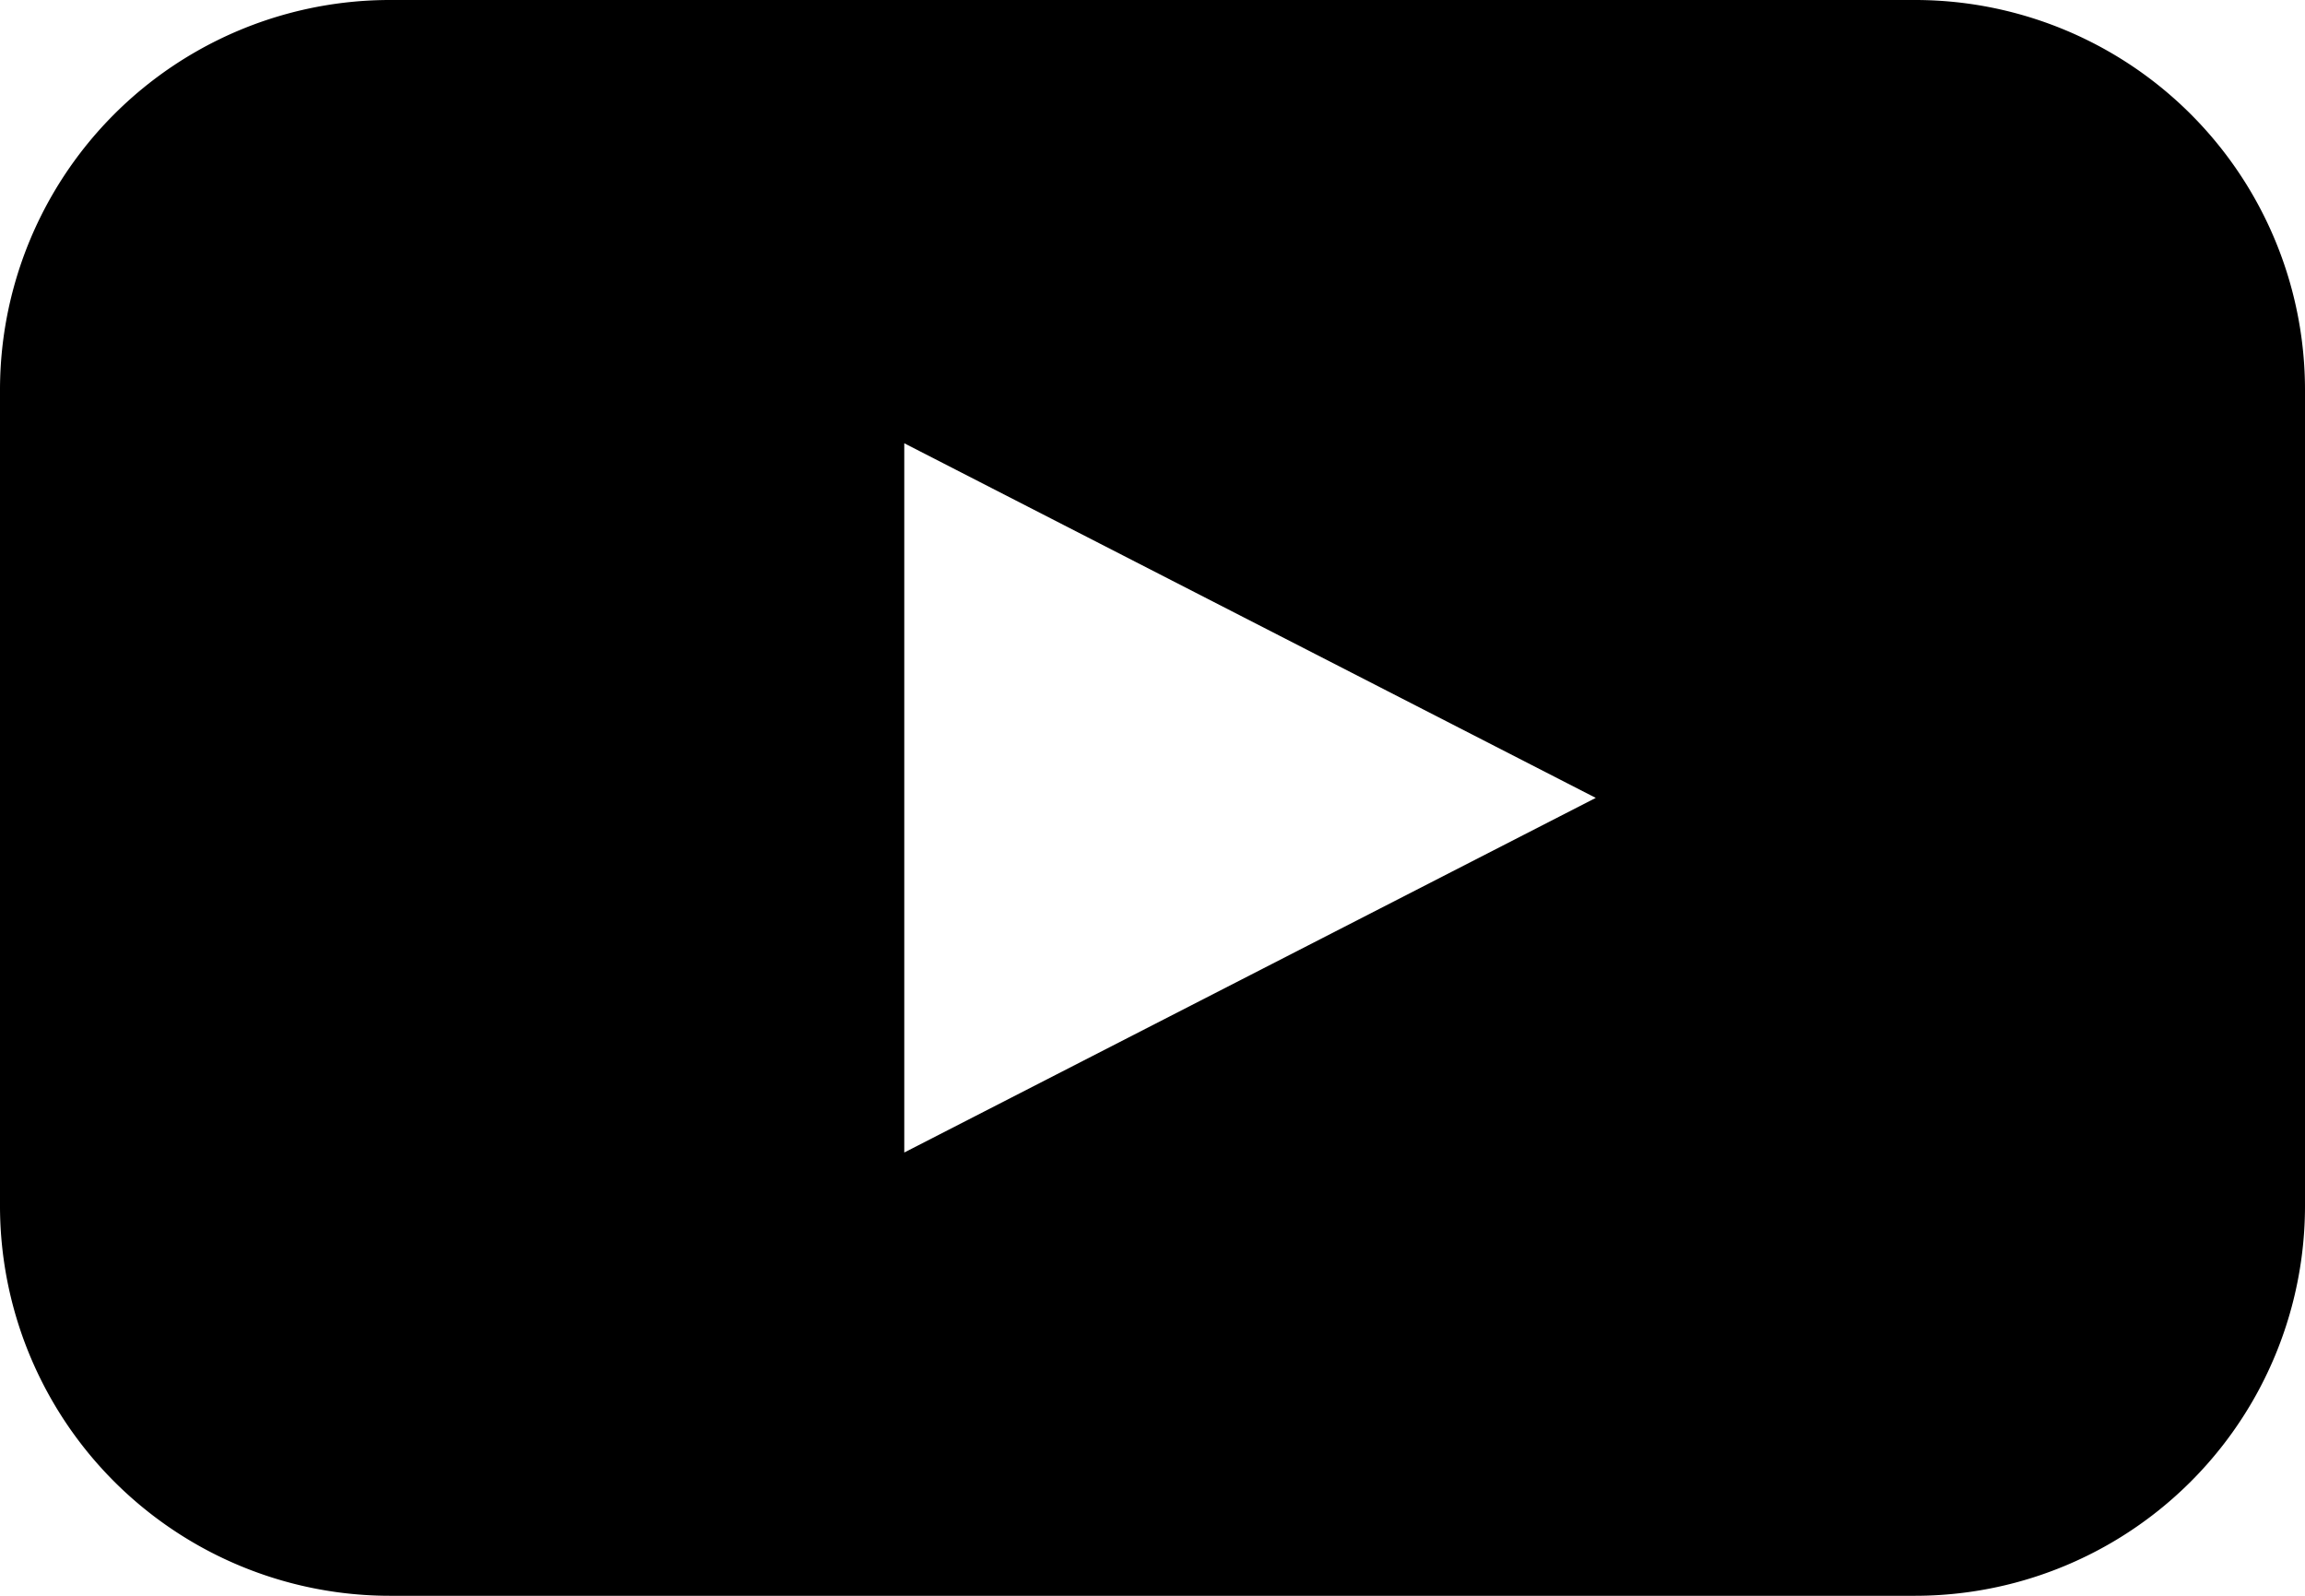 <svg id="Layer_1" data-name="Layer 1" xmlns="http://www.w3.org/2000/svg" viewBox="0 0 364 252"><g id="Layer_2" data-name="Layer 2"><g id="Layer_1-2" data-name="Layer 1-2"><path d="M302.4,0H61.6A61.58,61.58,0,0,0,0,61.58V190.4H0A61.58,61.58,0,0,0,61.58,252H302.4A61.58,61.58,0,0,0,364,190.42V61.6h0A61.58,61.58,0,0,0,302.42,0Zm-105,154-54.6,28V70L252,126Z" transform="translate(0 0)"/></g></g></svg>